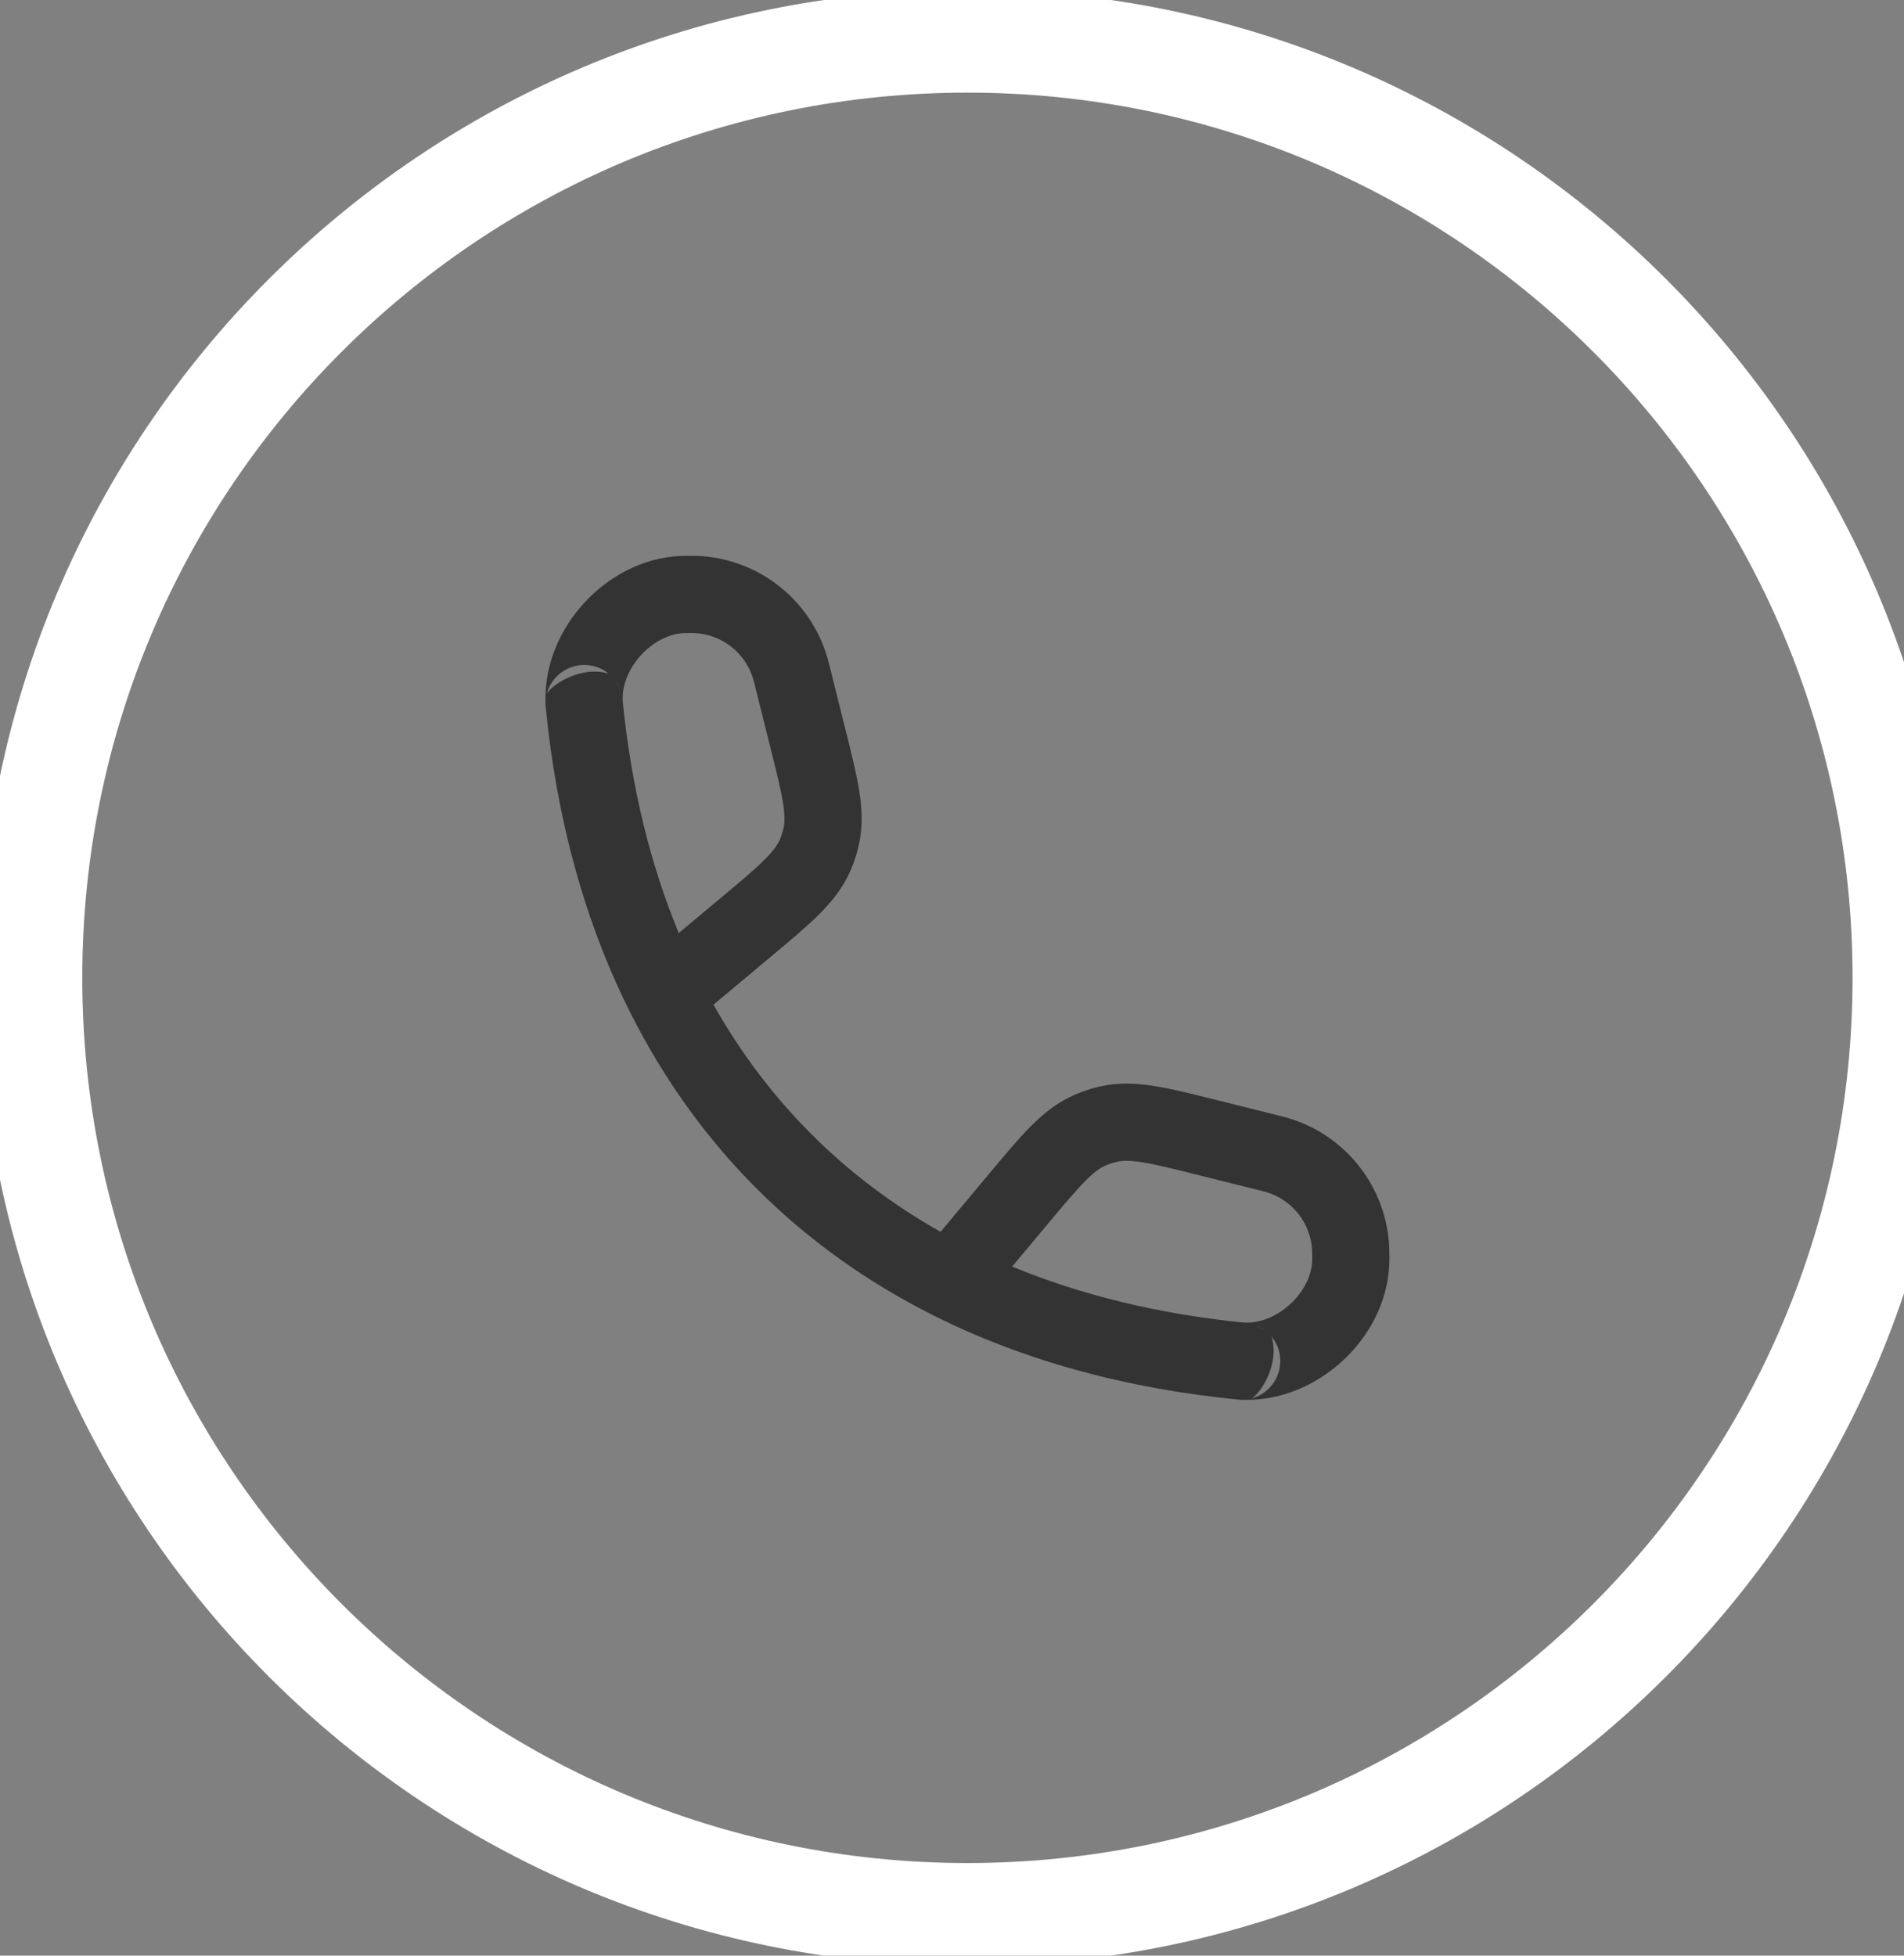 <svg width="37" height="38" viewBox="0 0 37 38" fill="none" xmlns="http://www.w3.org/2000/svg">
<rect x="0" y="0" width="37" height="38" fill="#808080" stroke="none"/>
<path fill-rule="evenodd" clip-rule="evenodd" d="M13.482 12.3C13.464 12.3 13.44 12.3 13.356 12.3L13.325 12.3C13.32 12.3 13.312 12.3 13.294 12.301C13.008 12.313 12.696 12.466 12.452 12.735C12.207 13.005 12.086 13.33 12.101 13.616L12.102 13.633C12.102 13.634 12.102 13.636 12.102 13.637C12.269 15.296 12.638 16.797 13.19 18.13L14.009 17.446C14.406 17.114 14.667 16.895 14.856 16.706C15.035 16.528 15.11 16.415 15.153 16.316C15.184 16.244 15.209 16.169 15.226 16.092C15.249 15.986 15.255 15.852 15.216 15.602C15.174 15.339 15.092 15.008 14.966 14.505L14.671 13.326C14.651 13.245 14.645 13.222 14.64 13.204C14.49 12.684 14.023 12.319 13.482 12.3ZM13.865 19.521L14.971 18.597L14.994 18.577C15.362 18.27 15.674 18.009 15.914 17.77C16.169 17.515 16.383 17.249 16.529 16.913C16.598 16.754 16.652 16.589 16.689 16.419C16.769 16.062 16.754 15.721 16.697 15.366C16.643 15.03 16.545 14.636 16.429 14.171L16.421 14.142L16.127 12.963L16.124 12.951C16.107 12.886 16.095 12.836 16.081 12.789C15.752 11.645 14.725 10.843 13.535 10.801C13.486 10.8 13.435 10.8 13.368 10.8L13.356 10.8C13.316 10.8 13.287 10.8 13.228 10.802C12.475 10.835 11.805 11.216 11.341 11.727C10.893 12.22 10.586 12.891 10.6 13.613C10.6 13.619 10.599 13.624 10.599 13.628C10.599 13.639 10.599 13.655 10.599 13.662L10.6 13.678L10.601 13.693L10.601 13.705L10.602 13.712L10.602 13.715L10.603 13.72L10.603 13.725C10.819 15.938 11.372 17.933 12.247 19.673C13.546 22.259 15.541 24.254 18.127 25.553C19.866 26.427 21.861 26.98 24.074 27.196L24.079 27.197L24.084 27.197L24.087 27.198L24.095 27.198L24.107 27.199L24.122 27.2L24.137 27.2C24.141 27.2 24.147 27.201 24.153 27.201C24.16 27.201 24.166 27.201 24.171 27.2C24.175 27.2 24.18 27.2 24.187 27.2C24.909 27.213 25.579 26.906 26.072 26.459C26.584 25.995 26.964 25.325 26.997 24.572C27 24.512 27 24.483 27 24.444V24.432C27 24.365 27 24.313 26.998 24.265C26.957 23.075 26.154 22.047 25.01 21.718C24.964 21.705 24.913 21.692 24.849 21.676L24.837 21.673L23.658 21.378L23.628 21.371C23.164 21.255 22.769 21.156 22.434 21.103C22.078 21.046 21.737 21.03 21.38 21.11C21.211 21.148 21.046 21.202 20.886 21.271C20.551 21.416 20.284 21.63 20.03 21.885C19.791 22.126 19.53 22.438 19.223 22.805L19.203 22.829L18.278 23.935C16.405 22.88 14.92 21.394 13.865 19.521ZM19.669 24.61C21.003 25.162 22.503 25.531 24.162 25.698C24.164 25.698 24.165 25.698 24.167 25.698L24.184 25.699C24.47 25.714 24.795 25.592 25.064 25.348C25.334 25.104 25.486 24.791 25.499 24.506C25.5 24.488 25.5 24.48 25.5 24.474L25.5 24.444C25.5 24.359 25.5 24.336 25.499 24.317C25.48 23.776 25.116 23.309 24.596 23.16C24.578 23.155 24.555 23.149 24.473 23.128L23.294 22.834C22.792 22.708 22.461 22.626 22.198 22.584C21.948 22.544 21.813 22.55 21.708 22.574C21.631 22.591 21.556 22.616 21.483 22.647C21.384 22.69 21.272 22.764 21.093 22.944C20.905 23.133 20.686 23.394 20.354 23.791L19.669 24.61ZM24.327 27.171C24.332 27.169 24.338 27.168 24.344 27.166C24.359 27.162 24.378 27.155 24.399 27.148C24.419 27.14 24.446 27.128 24.475 27.113C24.487 27.107 24.512 27.093 24.525 27.085C24.539 27.076 24.569 27.056 24.584 27.044C24.601 27.031 24.635 27.002 24.652 26.986C24.671 26.966 24.709 26.924 24.728 26.9C24.747 26.873 24.785 26.814 24.802 26.781C24.819 26.745 24.847 26.668 24.858 26.627C24.867 26.584 24.878 26.497 24.88 26.453C24.879 26.41 24.87 26.326 24.863 26.285C24.839 26.18 24.797 26.097 24.758 26.037C24.747 26.02 24.726 25.993 24.711 25.973C24.87 26.507 24.504 27.06 24.327 27.171ZM24.578 25.846C24.572 25.841 24.567 25.838 24.562 25.834C24.538 25.817 24.517 25.805 24.5 25.795C24.483 25.785 24.468 25.777 24.455 25.771C24.442 25.765 24.43 25.76 24.421 25.756C24.42 25.755 24.419 25.755 24.418 25.755C24.461 25.776 24.519 25.808 24.578 25.846ZM10.629 13.473C10.74 13.296 11.292 12.93 11.826 13.089C11.807 13.073 11.779 13.053 11.762 13.041C11.702 13.002 11.619 12.96 11.514 12.937C11.473 12.929 11.389 12.92 11.346 12.919C11.302 12.921 11.215 12.932 11.172 12.941C11.131 12.953 11.054 12.981 11.018 12.998C10.986 13.015 10.926 13.052 10.899 13.072C10.876 13.091 10.833 13.128 10.814 13.147C10.797 13.165 10.768 13.199 10.755 13.216C10.744 13.231 10.724 13.261 10.714 13.275C10.707 13.288 10.693 13.312 10.686 13.325C10.671 13.354 10.66 13.38 10.652 13.401C10.644 13.422 10.638 13.44 10.634 13.455C10.632 13.461 10.63 13.467 10.629 13.473ZM11.954 13.222C11.992 13.28 12.024 13.339 12.045 13.382C12.045 13.381 12.044 13.38 12.044 13.379C12.04 13.369 12.034 13.358 12.028 13.345C12.022 13.332 12.014 13.317 12.005 13.299C11.995 13.282 11.982 13.261 11.966 13.238C11.962 13.233 11.958 13.227 11.954 13.222Z" fill="#333333"/>
<path d="M18.8 36.2C9.3 36.2 1.599 28.5 1.599 19H-0.401C-0.401 29.604 8.195 38.2 18.8 38.2V36.2ZM36 19C36 28.5 28.299 36.2 18.8 36.2V38.2C29.404 38.2 38 29.604 38 19H36ZM18.8 1.8C28.299 1.8 36 9.5 36 19H38C38 8.396 29.404 -0.201 18.8 -0.201V1.8ZM18.8 -0.201C8.195 -0.201 -0.401 8.396 -0.401 19H1.599C1.599 9.5 9.3 1.8 18.8 1.8V-0.201Z" fill="white"/>
</svg>
